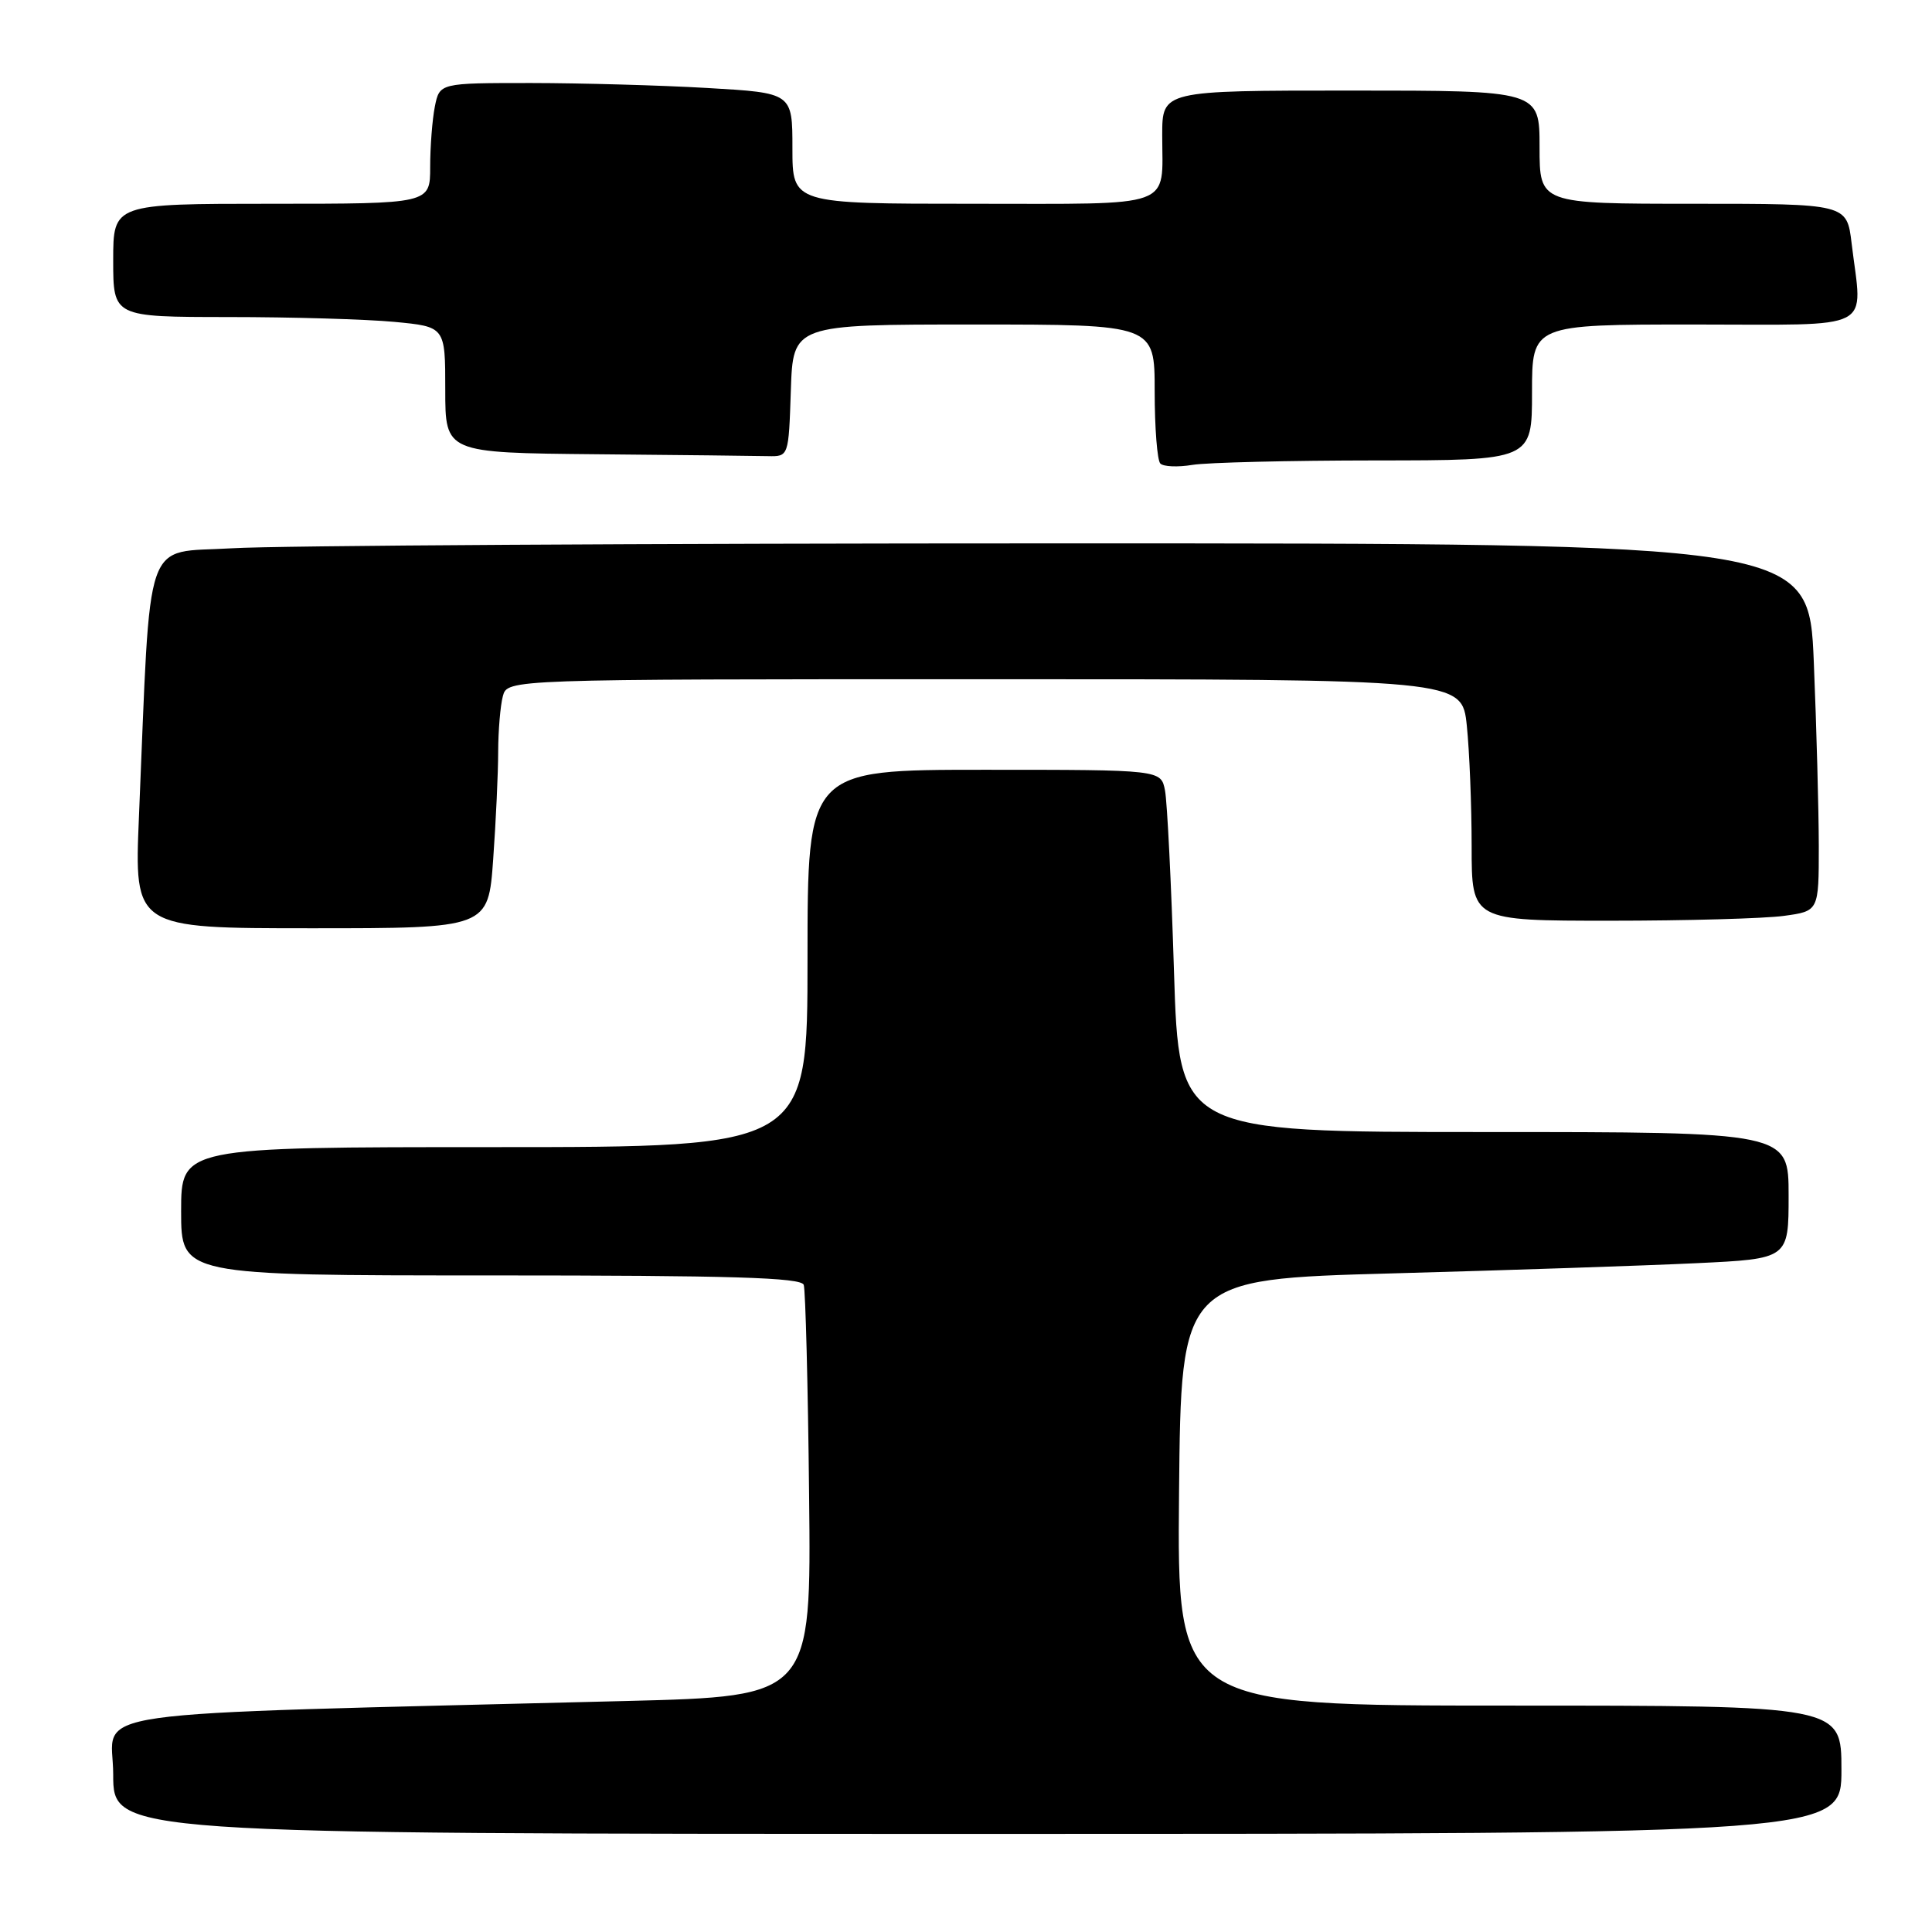 <?xml version="1.0" encoding="UTF-8" standalone="no"?>
<!DOCTYPE svg PUBLIC "-//W3C//DTD SVG 1.1//EN" "http://www.w3.org/Graphics/SVG/1.1/DTD/svg11.dtd" >
<svg xmlns="http://www.w3.org/2000/svg" xmlns:xlink="http://www.w3.org/1999/xlink" version="1.1" viewBox="0 0 256 256">
 <g >
 <path fill="currentColor"
d=" M 244.00 234.50 C 244.00 226.00 244.00 226.00 199.98 226.00 C 155.97 226.00 155.97 226.00 156.23 197.75 C 156.50 169.50 156.50 169.50 184.50 168.73 C 199.90 168.31 218.01 167.70 224.75 167.38 C 237.00 166.80 237.00 166.80 237.00 158.40 C 237.00 150.00 237.00 150.00 196.62 150.00 C 156.23 150.00 156.23 150.00 155.56 128.75 C 155.20 117.06 154.66 106.26 154.37 104.75 C 153.84 102.00 153.84 102.00 130.42 102.00 C 107.00 102.00 107.00 102.00 107.00 127.00 C 107.00 152.00 107.00 152.00 65.50 152.00 C 24.00 152.00 24.00 152.00 24.00 160.50 C 24.00 169.00 24.00 169.00 65.03 169.00 C 96.96 169.00 106.16 169.28 106.50 170.25 C 106.73 170.94 107.06 183.49 107.21 198.14 C 107.50 224.77 107.50 224.77 83.00 225.39 C 8.12 227.29 15.00 226.30 15.00 235.12 C 15.00 243.00 15.00 243.00 129.50 243.00 C 244.00 243.00 244.00 243.00 244.00 234.50 Z  M 65.35 113.85 C 65.71 108.81 66.01 102.40 66.01 99.60 C 66.02 96.79 66.30 93.49 66.63 92.25 C 67.23 90.00 67.23 90.00 130.47 90.00 C 193.72 90.00 193.72 90.00 194.36 96.15 C 194.71 99.53 195.00 106.73 195.00 112.15 C 195.00 122.00 195.00 122.00 213.36 122.00 C 223.46 122.00 233.81 121.71 236.36 121.36 C 241.00 120.73 241.00 120.73 241.00 112.11 C 240.99 107.38 240.70 96.41 240.34 87.75 C 239.69 72.00 239.69 72.00 140.50 72.00 C 85.95 72.00 36.55 72.29 30.74 72.65 C 18.86 73.37 20.02 70.02 18.41 108.25 C 17.79 123.00 17.79 123.00 41.25 123.00 C 64.70 123.00 64.70 123.00 65.35 113.85 Z  M 182.25 61.01 C 203.00 61.00 203.00 61.00 203.00 52.00 C 203.00 43.00 203.00 43.00 224.50 43.00 C 248.87 43.00 246.77 44.08 245.35 32.25 C 244.72 27.00 244.72 27.00 224.36 27.00 C 204.00 27.00 204.00 27.00 204.00 19.50 C 204.00 12.00 204.00 12.00 179.00 12.00 C 154.00 12.00 154.00 12.00 154.00 17.92 C 154.00 27.73 156.02 27.00 128.89 27.00 C 105.00 27.00 105.00 27.00 105.00 19.65 C 105.00 12.31 105.00 12.31 93.75 11.66 C 87.56 11.30 77.04 11.01 70.38 11.00 C 58.25 11.00 58.25 11.00 57.62 14.12 C 57.28 15.84 57.00 19.44 57.00 22.12 C 57.00 27.00 57.00 27.00 36.00 27.00 C 15.00 27.00 15.00 27.00 15.00 34.50 C 15.00 42.00 15.00 42.00 30.25 42.01 C 38.64 42.01 48.54 42.30 52.25 42.65 C 59.00 43.29 59.00 43.29 59.00 51.64 C 59.00 60.00 59.00 60.00 79.00 60.19 C 90.00 60.29 100.24 60.40 101.75 60.44 C 104.50 60.50 104.50 60.50 104.79 51.75 C 105.08 43.00 105.08 43.00 129.04 43.00 C 153.00 43.00 153.00 43.00 153.00 51.83 C 153.00 56.69 153.34 61.01 153.75 61.42 C 154.16 61.84 156.07 61.92 158.00 61.60 C 159.93 61.28 170.84 61.02 182.25 61.01 Z "/>
</g>
</svg>